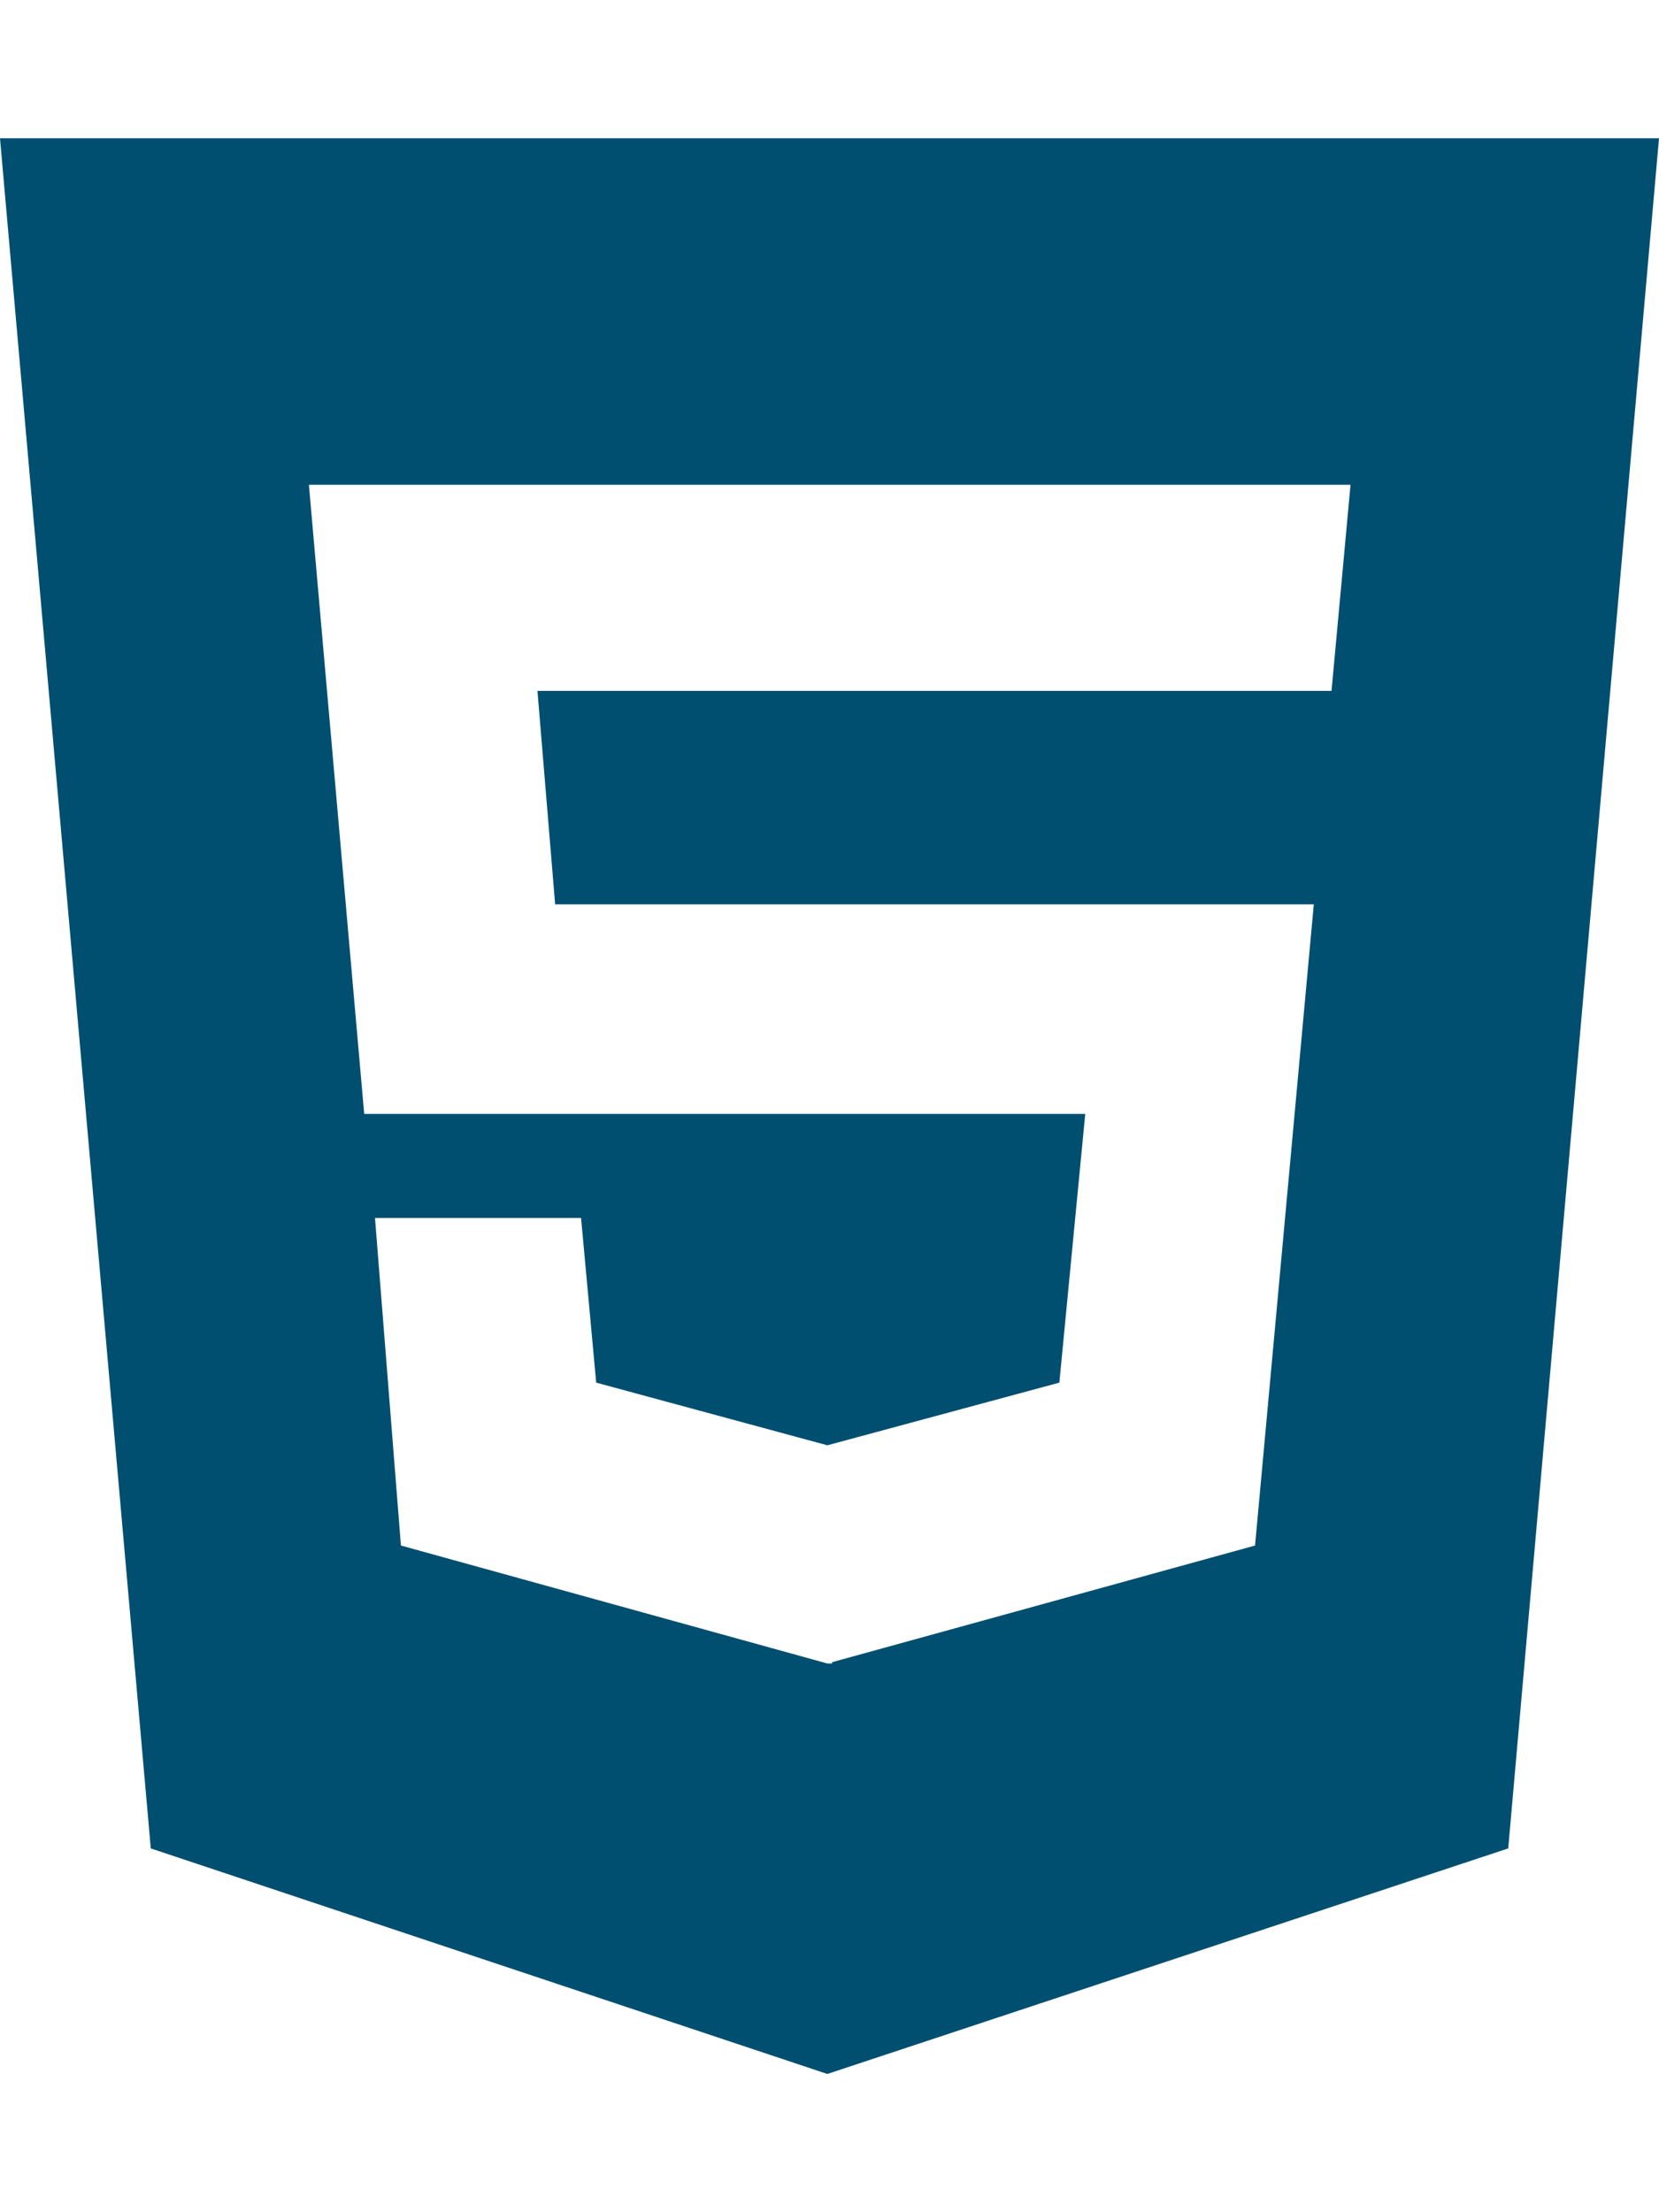 <svg width="51" height="68" viewBox="0 0 51 68" fill="none" xmlns="http://www.w3.org/2000/svg">
<path d="M0 4.25L4.635 56.817L25.434 63.75L46.365 56.817L51 4.25H0ZM40.933 21.237H16.522L17.066 27.798H40.388L38.582 47.507L25.58 51.093V51.133H25.434L12.325 47.507L11.528 37.44H17.863L18.328 42.5L25.434 44.426L32.566 42.5L33.362 34.239H11.196L9.496 14.902H41.517L40.933 21.237Z" fill="#004F70"/>
</svg>
